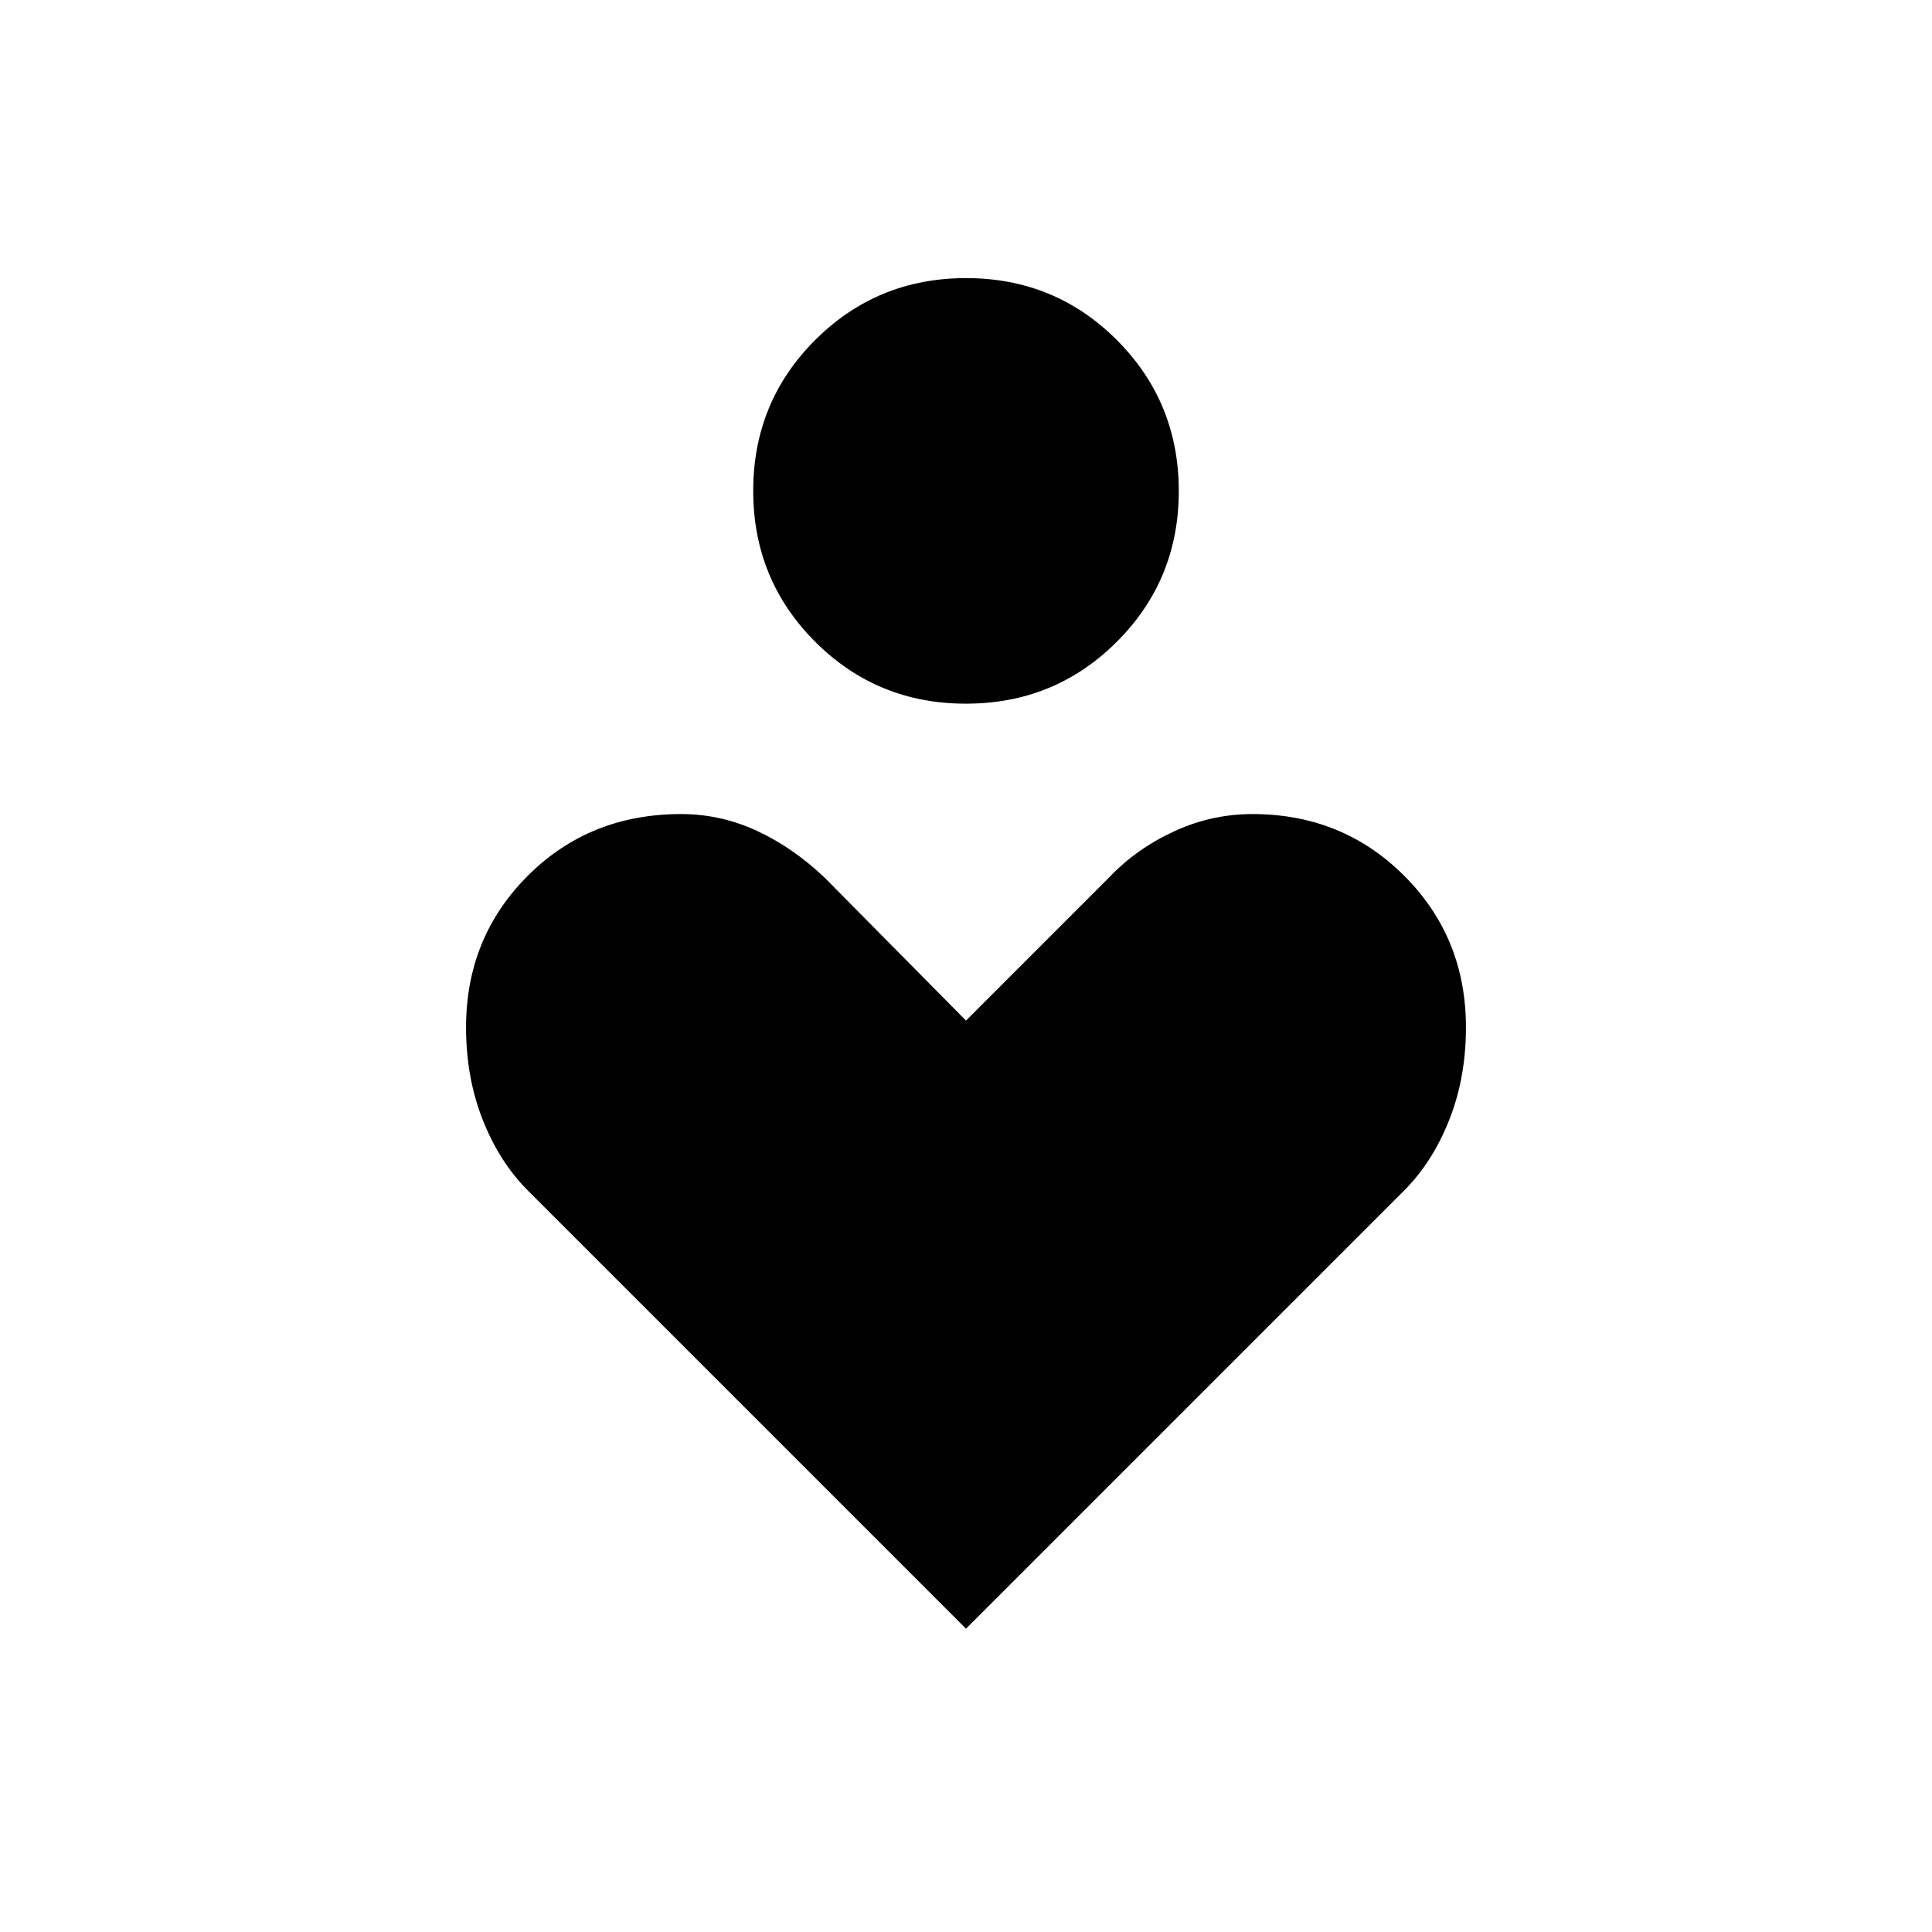 <svg xmlns="http://www.w3.org/2000/svg" height="48" viewBox="0 -960 960 960" width="48"><path d="M479.95-610.35q-44.18 0-74.93-30.8-30.75-30.8-30.75-74.98 0-44.18 30.8-74.93 30.8-30.75 74.98-30.75 44.18 0 74.93 30.8 30.75 30.8 30.75 74.98 0 44.18-30.8 74.93-30.8 30.75-74.98 30.75Zm.05 459.62L262.23-368.5q-14.04-14.04-22.35-35.03-8.3-20.99-8.3-46.01 0-44.61 30.67-75.29 30.67-30.67 76.21-30.67 19.58 0 37.54 8.29t33.81 23.36L480-452.88l70.96-70.97q13.54-14.3 32.27-22.98 18.73-8.67 39.08-8.67 44.77 0 75.44 30.67 30.67 30.68 30.67 75.29 0 25.02-8.3 46.01-8.31 20.99-22.35 35.03L480-150.73Z"/></svg>